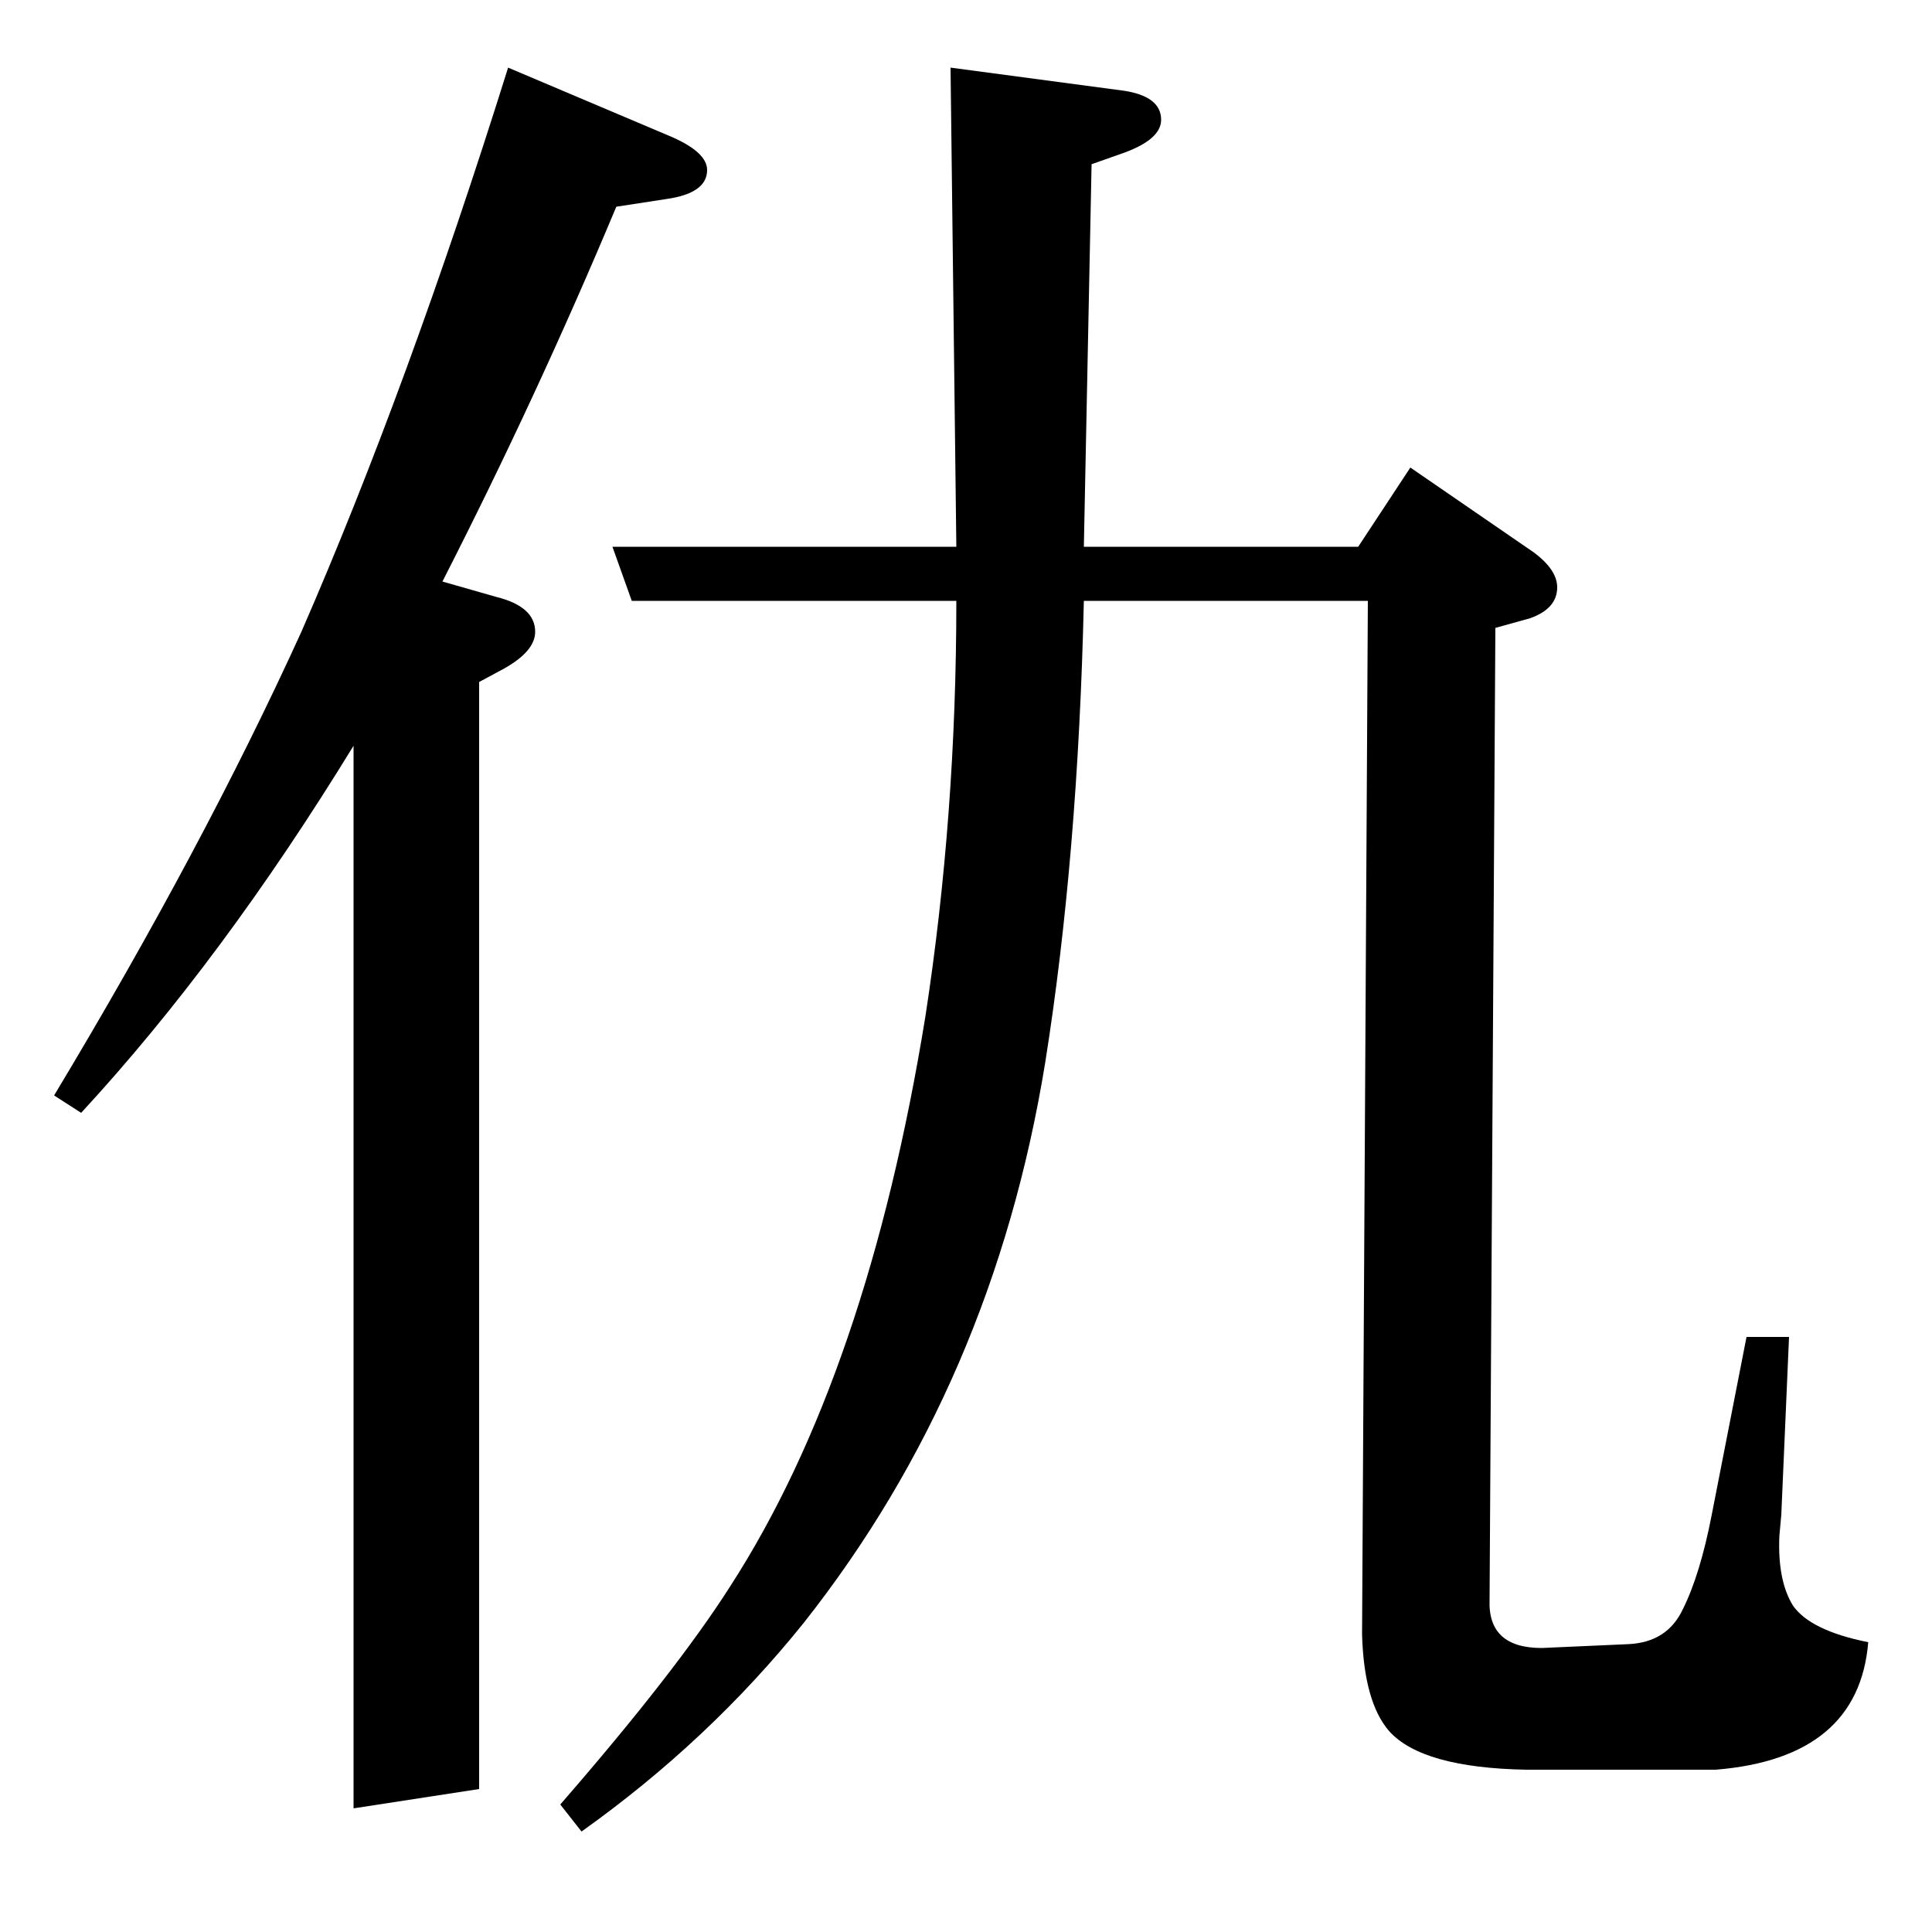 <?xml version="1.0" standalone="no"?>
<!DOCTYPE svg PUBLIC "-//W3C//DTD SVG 1.1//EN" "http://www.w3.org/Graphics/SVG/1.1/DTD/svg11.dtd" >
<svg xmlns="http://www.w3.org/2000/svg" xmlns:xlink="http://www.w3.org/1999/xlink" version="1.1" viewBox="0 -120 1000 1000">
  <g transform="matrix(1 0 0 -1 0 880)">
   <path fill="currentColor"
d="M28 433q77 128 128 240q55 126 107 292l85 -36q18 -8 18 -17q0 -12 -21 -15l-26 -4q-41 -98 -90 -194l28 -8q20 -5 20 -18q0 -10 -16 -19l-13 -7v-573l-65 -10v550q-68 -111 -141 -190zM290 66q60 69 88 113q71 110 101 295q16 104 16 215h-168l-10 28h178l-3 248l90 -12
q19 -3 19 -15q0 -10 -19 -17l-17 -6l-4 -198h142l27 41l64 -44q12 -9 12 -18q0 -11 -14 -16l-18 -5l-3 -503q-1 -25 27 -25l45 2q20 1 28 18q9 18 15 49l18 92h22l-4 -92l-1 -11q-1 -23 7 -36q9 -13 39 -19q-5 -60 -79 -66h-98q-54 1 -71 20q-13 15 -14 50l3 535h-147
q-3 -132 -20 -239q-27 -166 -125 -290q-49 -61 -115 -108z" />
  </g>

</svg>
